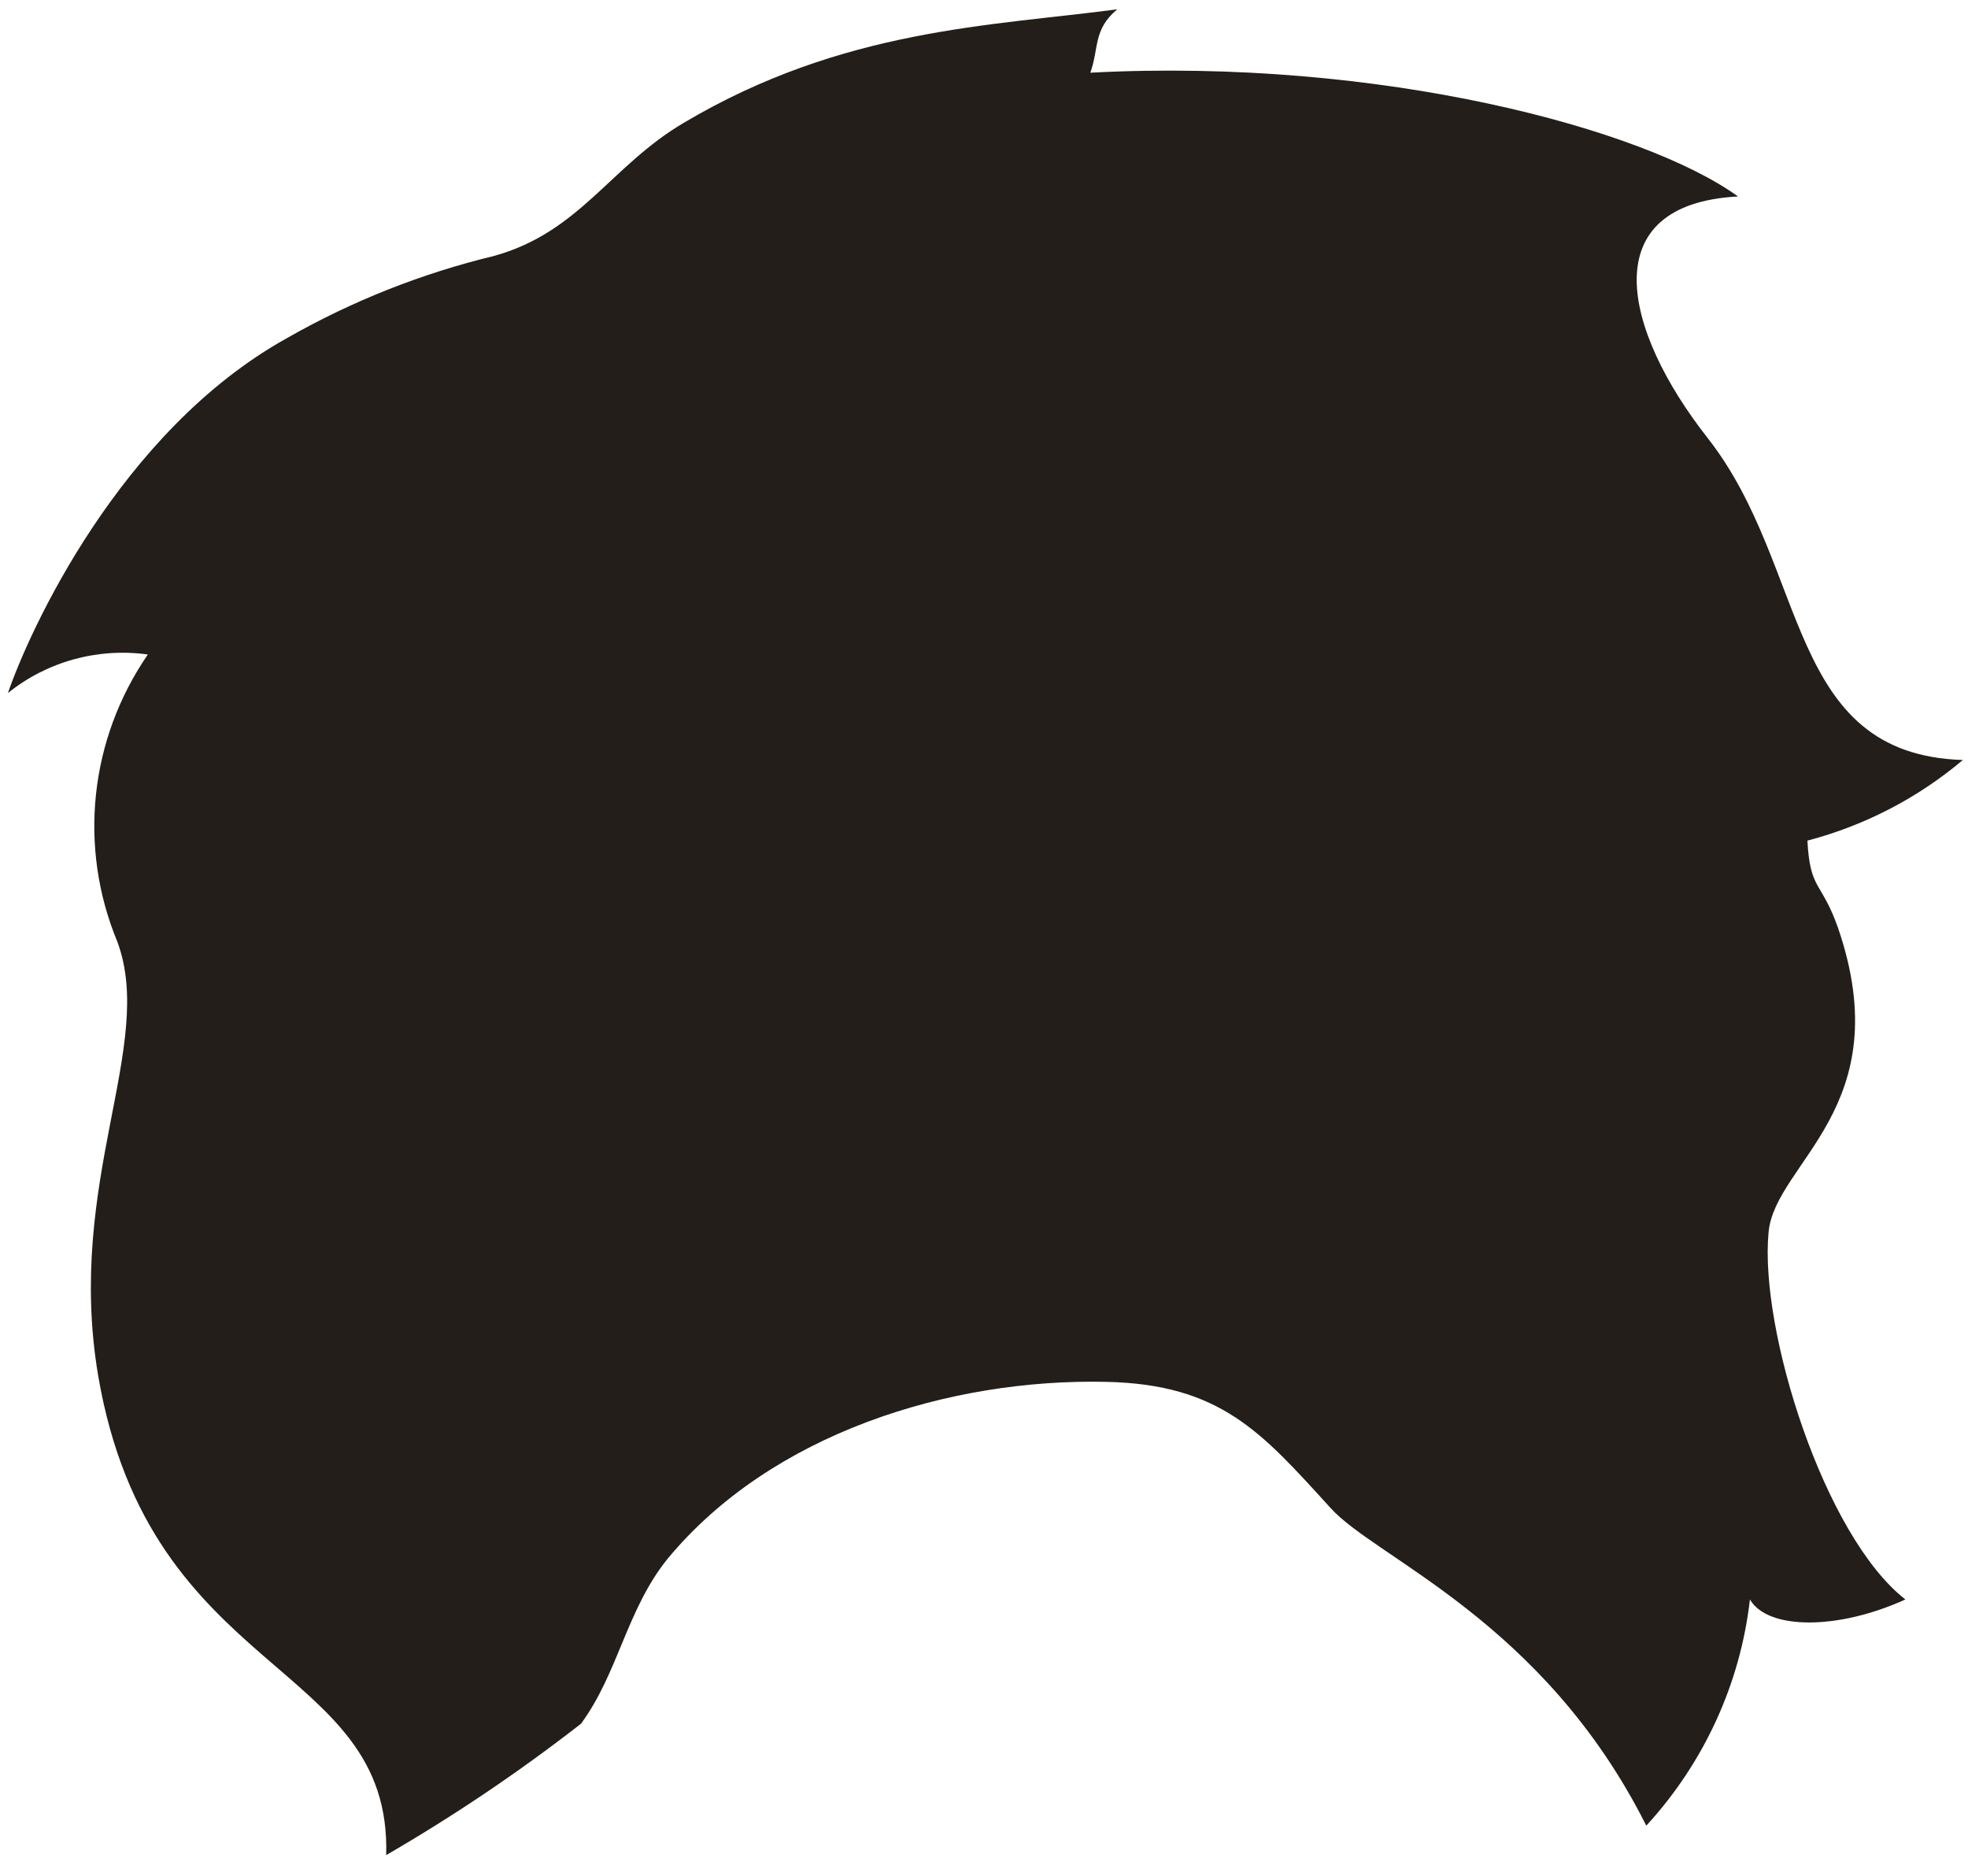 <svg xmlns="http://www.w3.org/2000/svg" xmlns:xlink="http://www.w3.org/1999/xlink" width="64" height="61" version="1.1"><g><path fill="#231e1a" fill-rule="nonzero" stroke="none" d="M 63.833 24.714 C 58.054 24.532 58.846 18.479 55.543 14.256 C 52.729 10.677 51.853 6.636 56.521 6.389 C 53.488 4.195 44.911 1.869 35.458 2.364 C 35.744 1.572 35.542 0.962 36.334 0.302 C 32.273 0.847 27.421 0.913 22.231 3.997 C 19.855 5.399 18.861 7.543 16.08 8.319 C 13.715 8.89 11.445 9.789 9.34 10.991 C 3.864 14.026 0.915 20.607 0.258 22.537 C 1.528 21.512 3.179 21.058 4.808 21.283 C 2.912 24.04 2.539 27.539 3.814 30.619 C 5.077 34 2.129 38.404 3.19 44.721 C 4.875 54.618 12.744 53.975 12.559 60.325 C 14.768 59.045 16.885 57.617 18.894 56.053 C 20.108 54.403 20.377 52.342 21.708 50.692 C 25.078 46.618 30.875 44.82 35.98 44.936 C 39.704 45.018 41.035 46.585 43.26 49.026 C 44.726 50.676 50.185 52.688 53.538 59.368 C 55.418 57.32 56.596 54.748 56.908 52.012 C 57.481 53.001 59.756 53.018 61.963 52.012 C 59.318 49.95 57.211 43.237 57.515 40.07 C 57.717 37.81 61.778 36.012 59.773 30.173 C 59.233 28.639 58.863 28.969 58.778 27.336 C 60.644 26.845 62.371 25.949 63.833 24.714 Z" transform="matrix(1 0 0 1 -464 -687 ) matrix(1 0 0 1 464 687 )"/></g></svg>